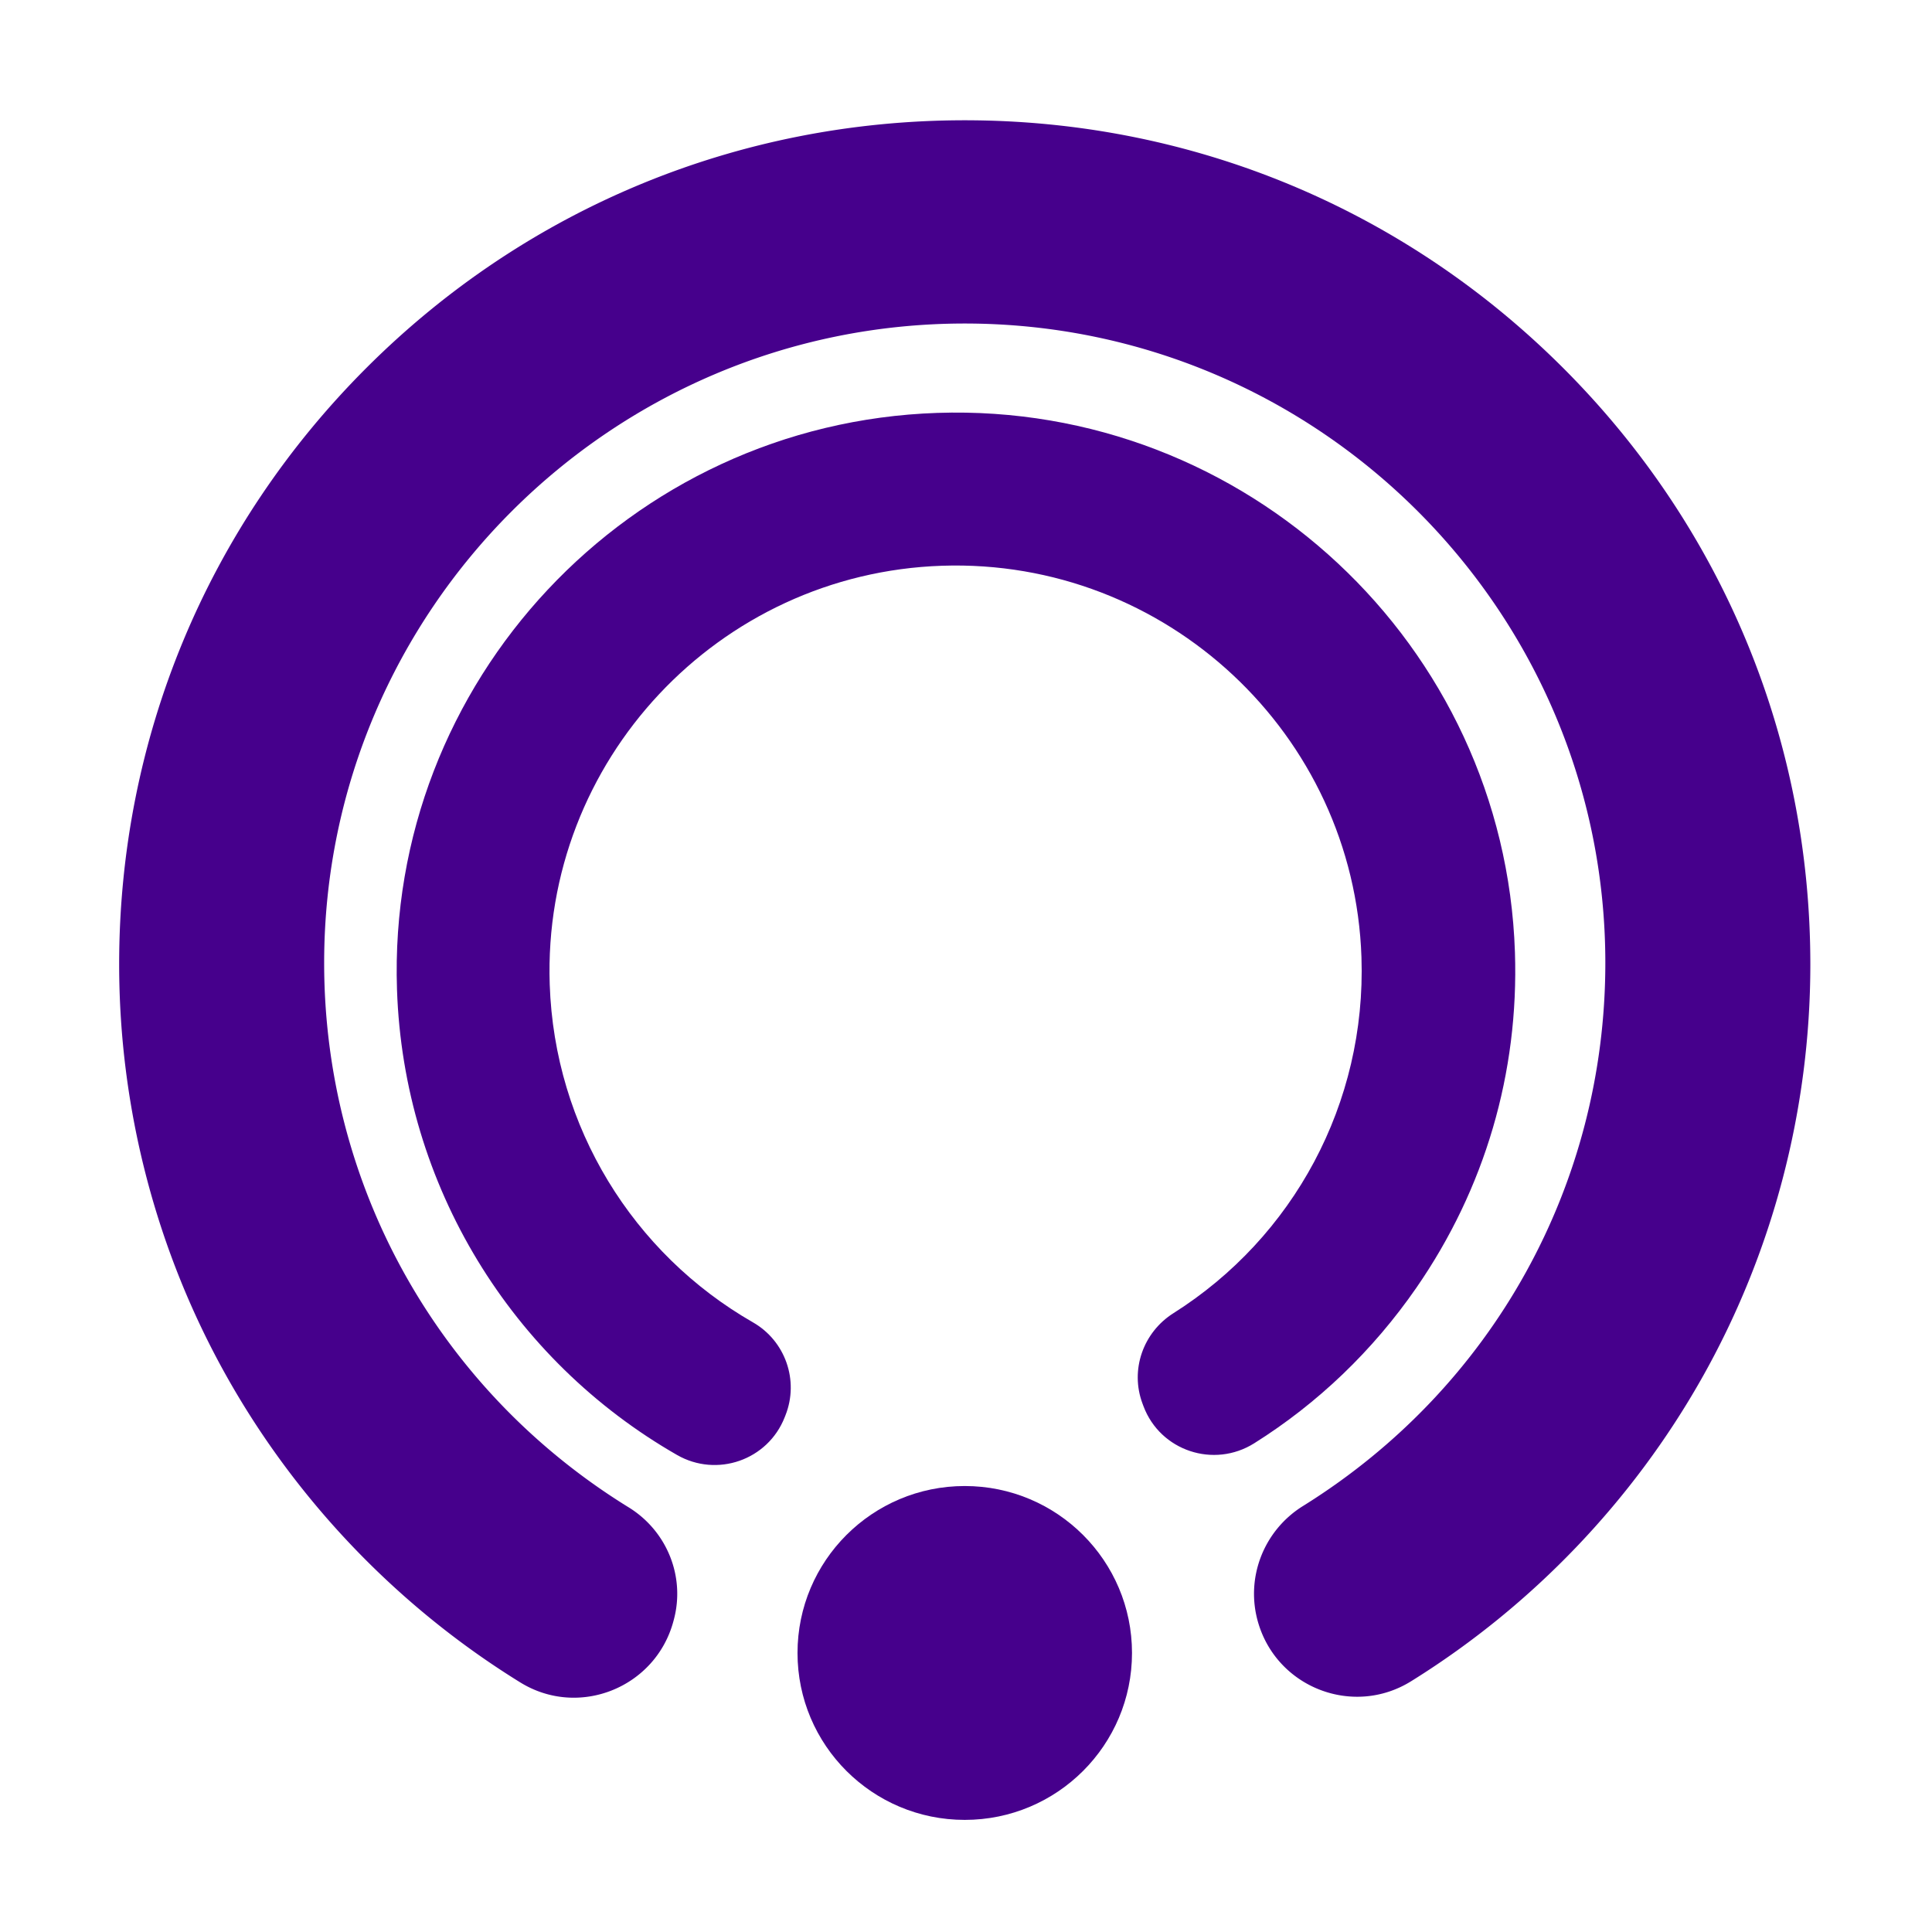 <?xml version="1.0" standalone="no"?><!DOCTYPE svg PUBLIC "-//W3C//DTD SVG 1.1//EN" "http://www.w3.org/Graphics/SVG/1.1/DTD/svg11.dtd"><svg t="1494600884949" class="icon" style="" viewBox="0 0 1024 1024" version="1.1" xmlns="http://www.w3.org/2000/svg" p-id="77916" xmlns:xlink="http://www.w3.org/1999/xlink" width="200" height="200"><defs><style type="text/css"></style></defs><path d="M422.699 876.103c0 48.866 39.686 88.479 88.644 88.479 48.957 0 88.642-39.613 88.642-88.479 0-48.865-39.686-88.478-88.642-88.478-48.959 0-88.644 39.613-88.644 88.478" p-id="77917" fill="#46008c"></path><path d="M828.244 194.772C743.594 110.28 631.046 63.748 511.333 63.748s-232.26 46.531-316.909 131.024c-84.65 84.492-131.269 196.829-131.269 316.319 0 76.518 19.698 152.043 56.964 218.411 36.107 64.305 88.131 119.272 150.446 158.957 1.726 1.1 3.461 2.188 5.203 3.264 30.949 19.117 71.602 2.818 81.117-32.294l0.212-0.781c6.237-23.016-3.61-47.229-23.914-59.736a333.068 333.068 0 0 1-4.21-2.637C230.563 733.6 171.81 626.718 171.81 510.363c0-186.865 152.311-338.891 339.525-338.891S850.86 323.497 850.86 510.363c0 117.45-59.602 224.867-159.434 287.346l-0.828 0.517c-20.937 13.019-30.706 38.329-23.696 61.966l0.001 0.002c10.222 34.471 50.459 49.888 80.998 30.911l1.207-0.752c63.143-39.518 115.902-94.603 152.571-159.305 37.837-66.761 57.836-142.822 57.836-219.957-0.003-119.49-46.622-231.827-131.271-316.319z" p-id="77918" fill="#46008c"></path><path d="M496.797 218.843c-163.361 5.461-291.831 142.56-286.38 305.616 3.479 104.079 60.864 196.536 148.442 246.714 21.127 12.105 48.074 2.733 57.013-19.915l0.462-1.172c7.267-18.413-0.078-39.366-17.251-49.213-63.552-36.441-105.193-103.556-107.719-179.108-3.958-118.397 89.326-217.944 207.943-221.909s218.34 89.132 222.297 207.527c2.591 77.522-36.155 148.523-99.643 188.623-16.116 10.179-23.097 30.095-16.403 47.942l0.506 1.349c8.894 23.712 37.289 33.131 58.73 19.653 33.676-21.168 62.818-49.03 85.942-82.455 36.293-52.459 54.348-113.957 52.212-177.843-5.451-163.055-142.79-291.269-306.151-285.809z" p-id="77919" fill="#46008c"></path></svg>